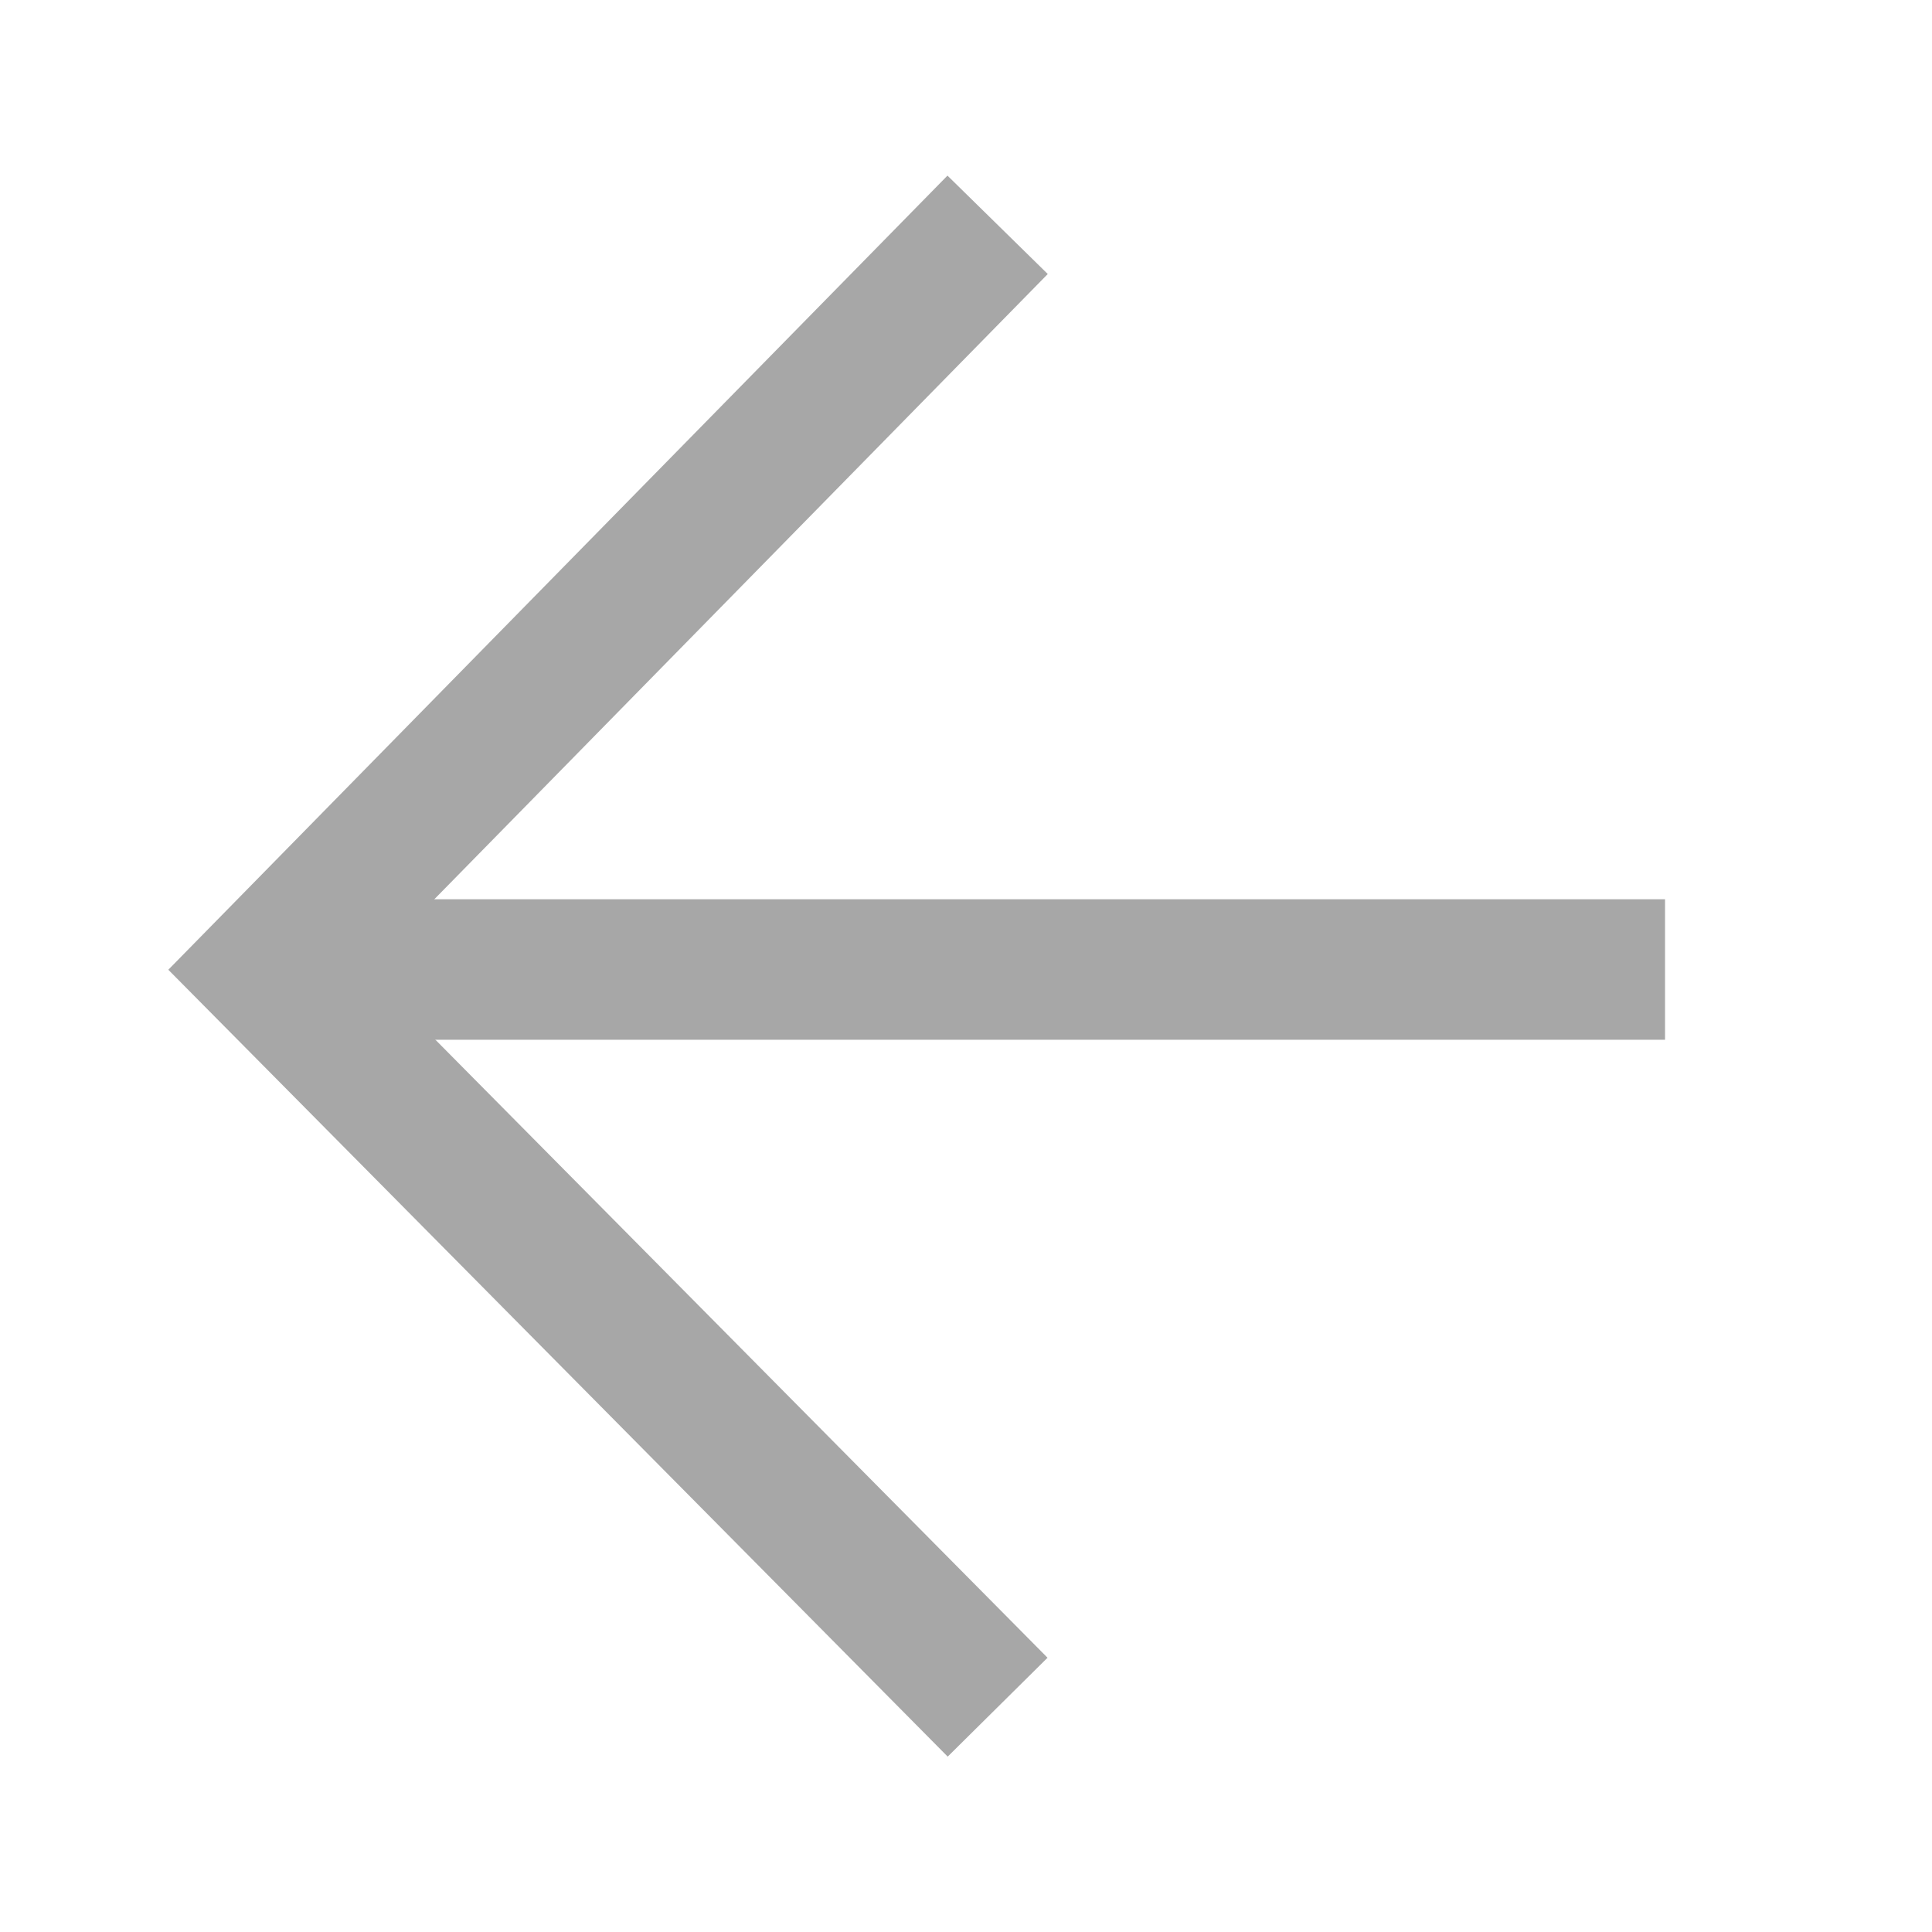 <?xml version="1.0" encoding="utf-8"?>
<!-- Generator: Adobe Illustrator 24.3.0, SVG Export Plug-In . SVG Version: 6.00 Build 0)  -->
<svg version="1.1" id="Layer_1" xmlns="http://www.w3.org/2000/svg" xmlns:xlink="http://www.w3.org/1999/xlink" x="0px" y="0px"
	 viewBox="0 0 27.5 27.5" style="enable-background:new 0 0 27.5 27.5;" xml:space="preserve">
<style type="text/css">
	.st0{fill:none;}
	.st1{fill:none;stroke:#A7A7A7;stroke-width:2;}
</style>
<path class="st0" d="M1.8,1.6h24v24h-24C1.8,25.6,1.8,1.6,1.8,1.6z"/>
<g>
	<g>
		<path id="Path_11" class="st1" d="M14.2,24.3L3.8,13.8L14.2,3.2"/>
	</g>
	<line class="st1" x1="23.7" y1="13.8" x2="4.2" y2="13.8"/>
</g>
</svg>
